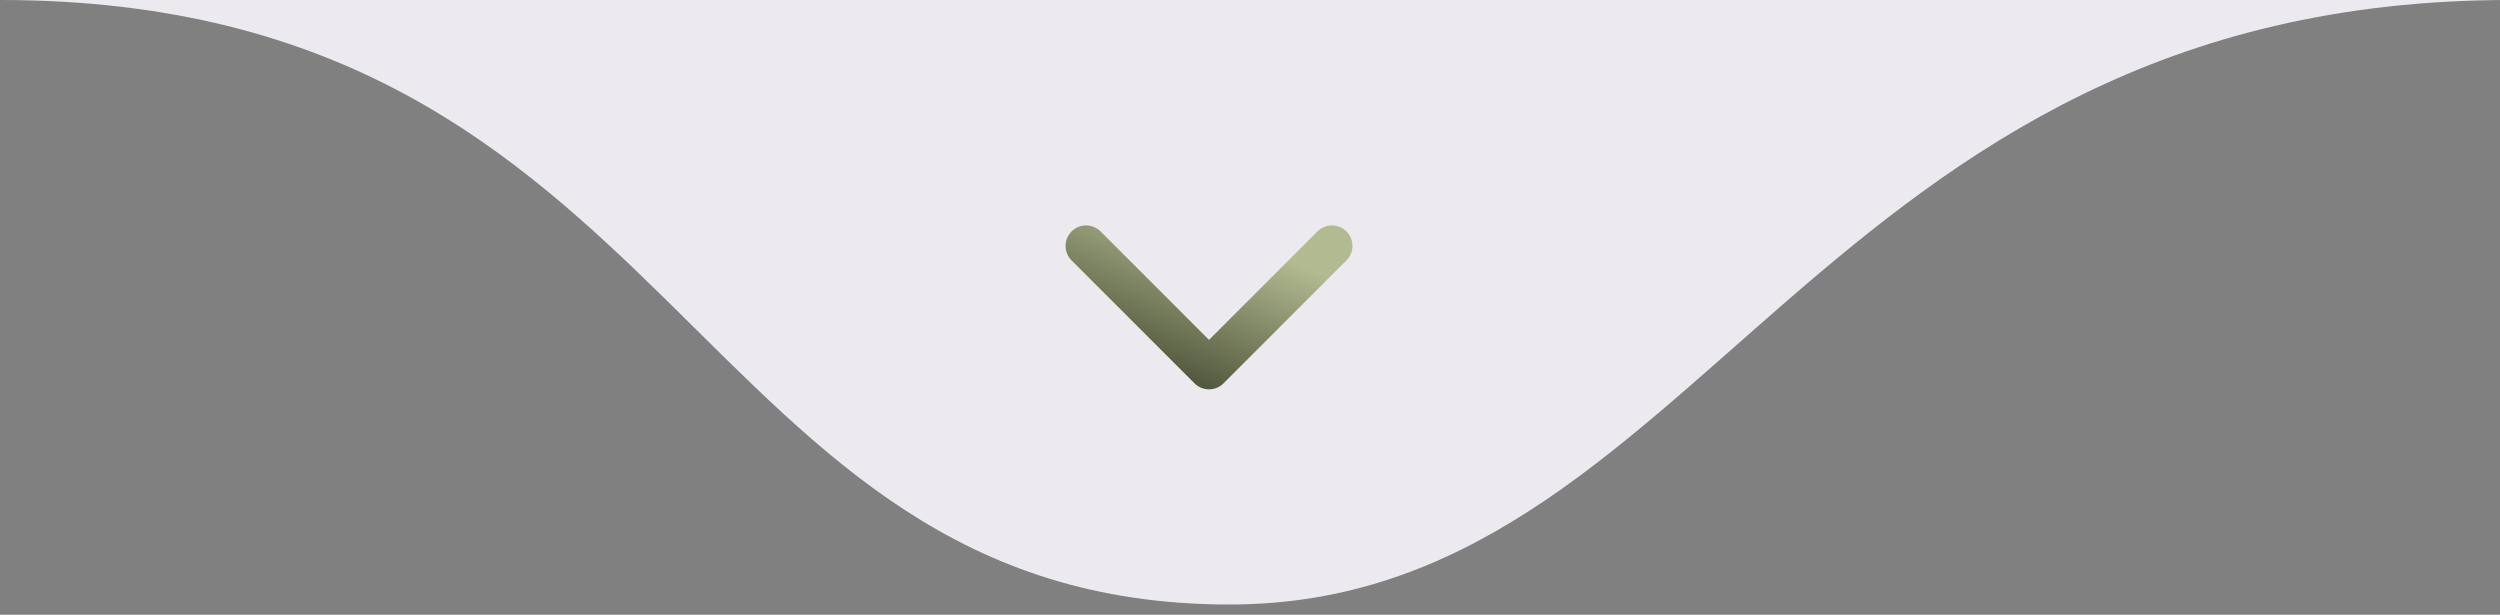 <svg width="122" height="30" viewBox="0 0 122 30" fill="none" xmlns="http://www.w3.org/2000/svg">
<rect x="0" y="0" width="122" height="30" fill="#808080" stroke="none"/>
<path d="M60 29.5C33.5 29.5 33.5 0 0 0H122.5C88.5 0 83 29.5 60 29.5Z" fill="#EDEAEF"/>
<path d="M53 12L59 18L65 12" stroke="url(#paint0_linear_301_589)" stroke-width="2" stroke-linecap="round" stroke-linejoin="round"/>
<defs>
<linearGradient id="paint0_linear_301_589" x1="63.14" y1="12.81" x2="60.242" y2="19.492" gradientUnits="userSpaceOnUse">
<stop stop-color="#B2BA91"/>
<stop offset="1" stop-color="#53593E"/>
</linearGradient>
</defs>
</svg>
